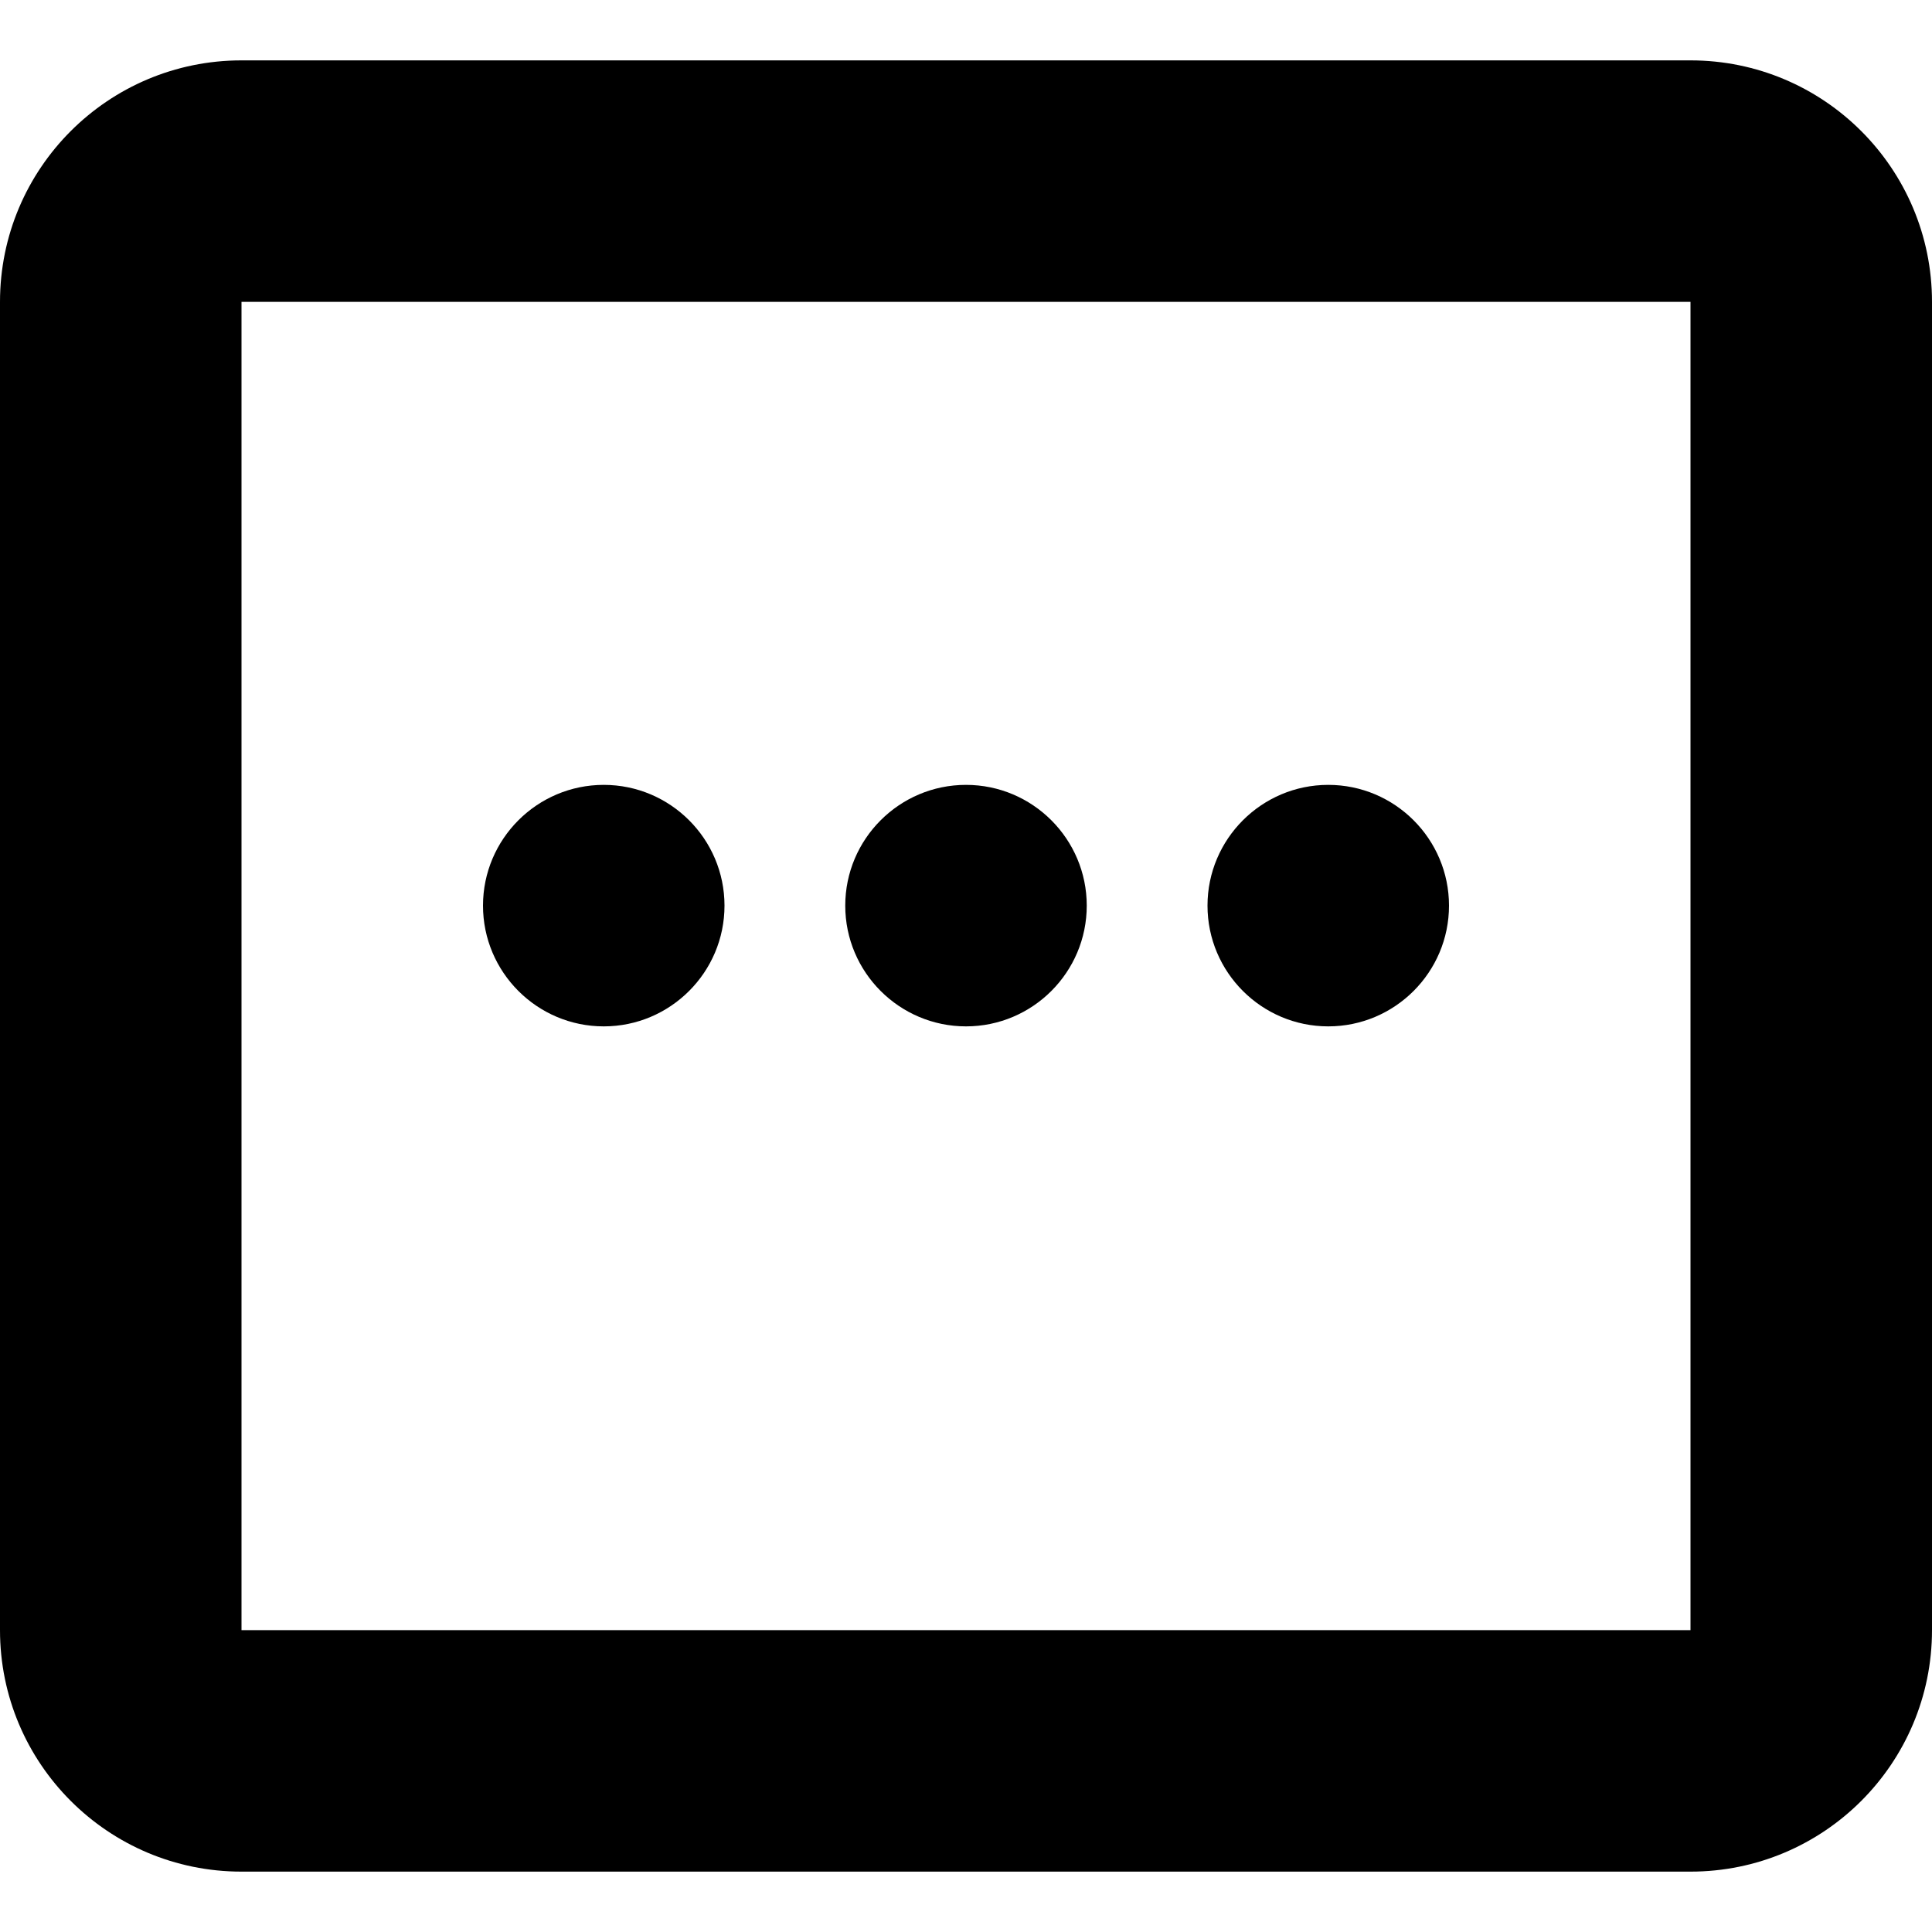 <svg xmlns="http://www.w3.org/2000/svg" viewBox="0 0 1024 1024"><path d="M896 992H128C57.3 992 0 934.7 0 864V160C0 89.3 57.3 32 128 32h768c70.7 0 128 57.3 128 128v704c0 70.7-57.3 128-128 128zm0-832H128v704h768V160zM320 416c35.3 0 64 28.7 64 64s-28.7 64-64 64-64-28.7-64-64 28.7-64 64-64zm192 0c35.3 0 64 28.7 64 64s-28.7 64-64 64-64-28.7-64-64 28.7-64 64-64zm192 0c35.3 0 64 28.7 64 64s-28.7 64-64 64-64-28.7-64-64 28.7-64 64-64z"/></svg>
